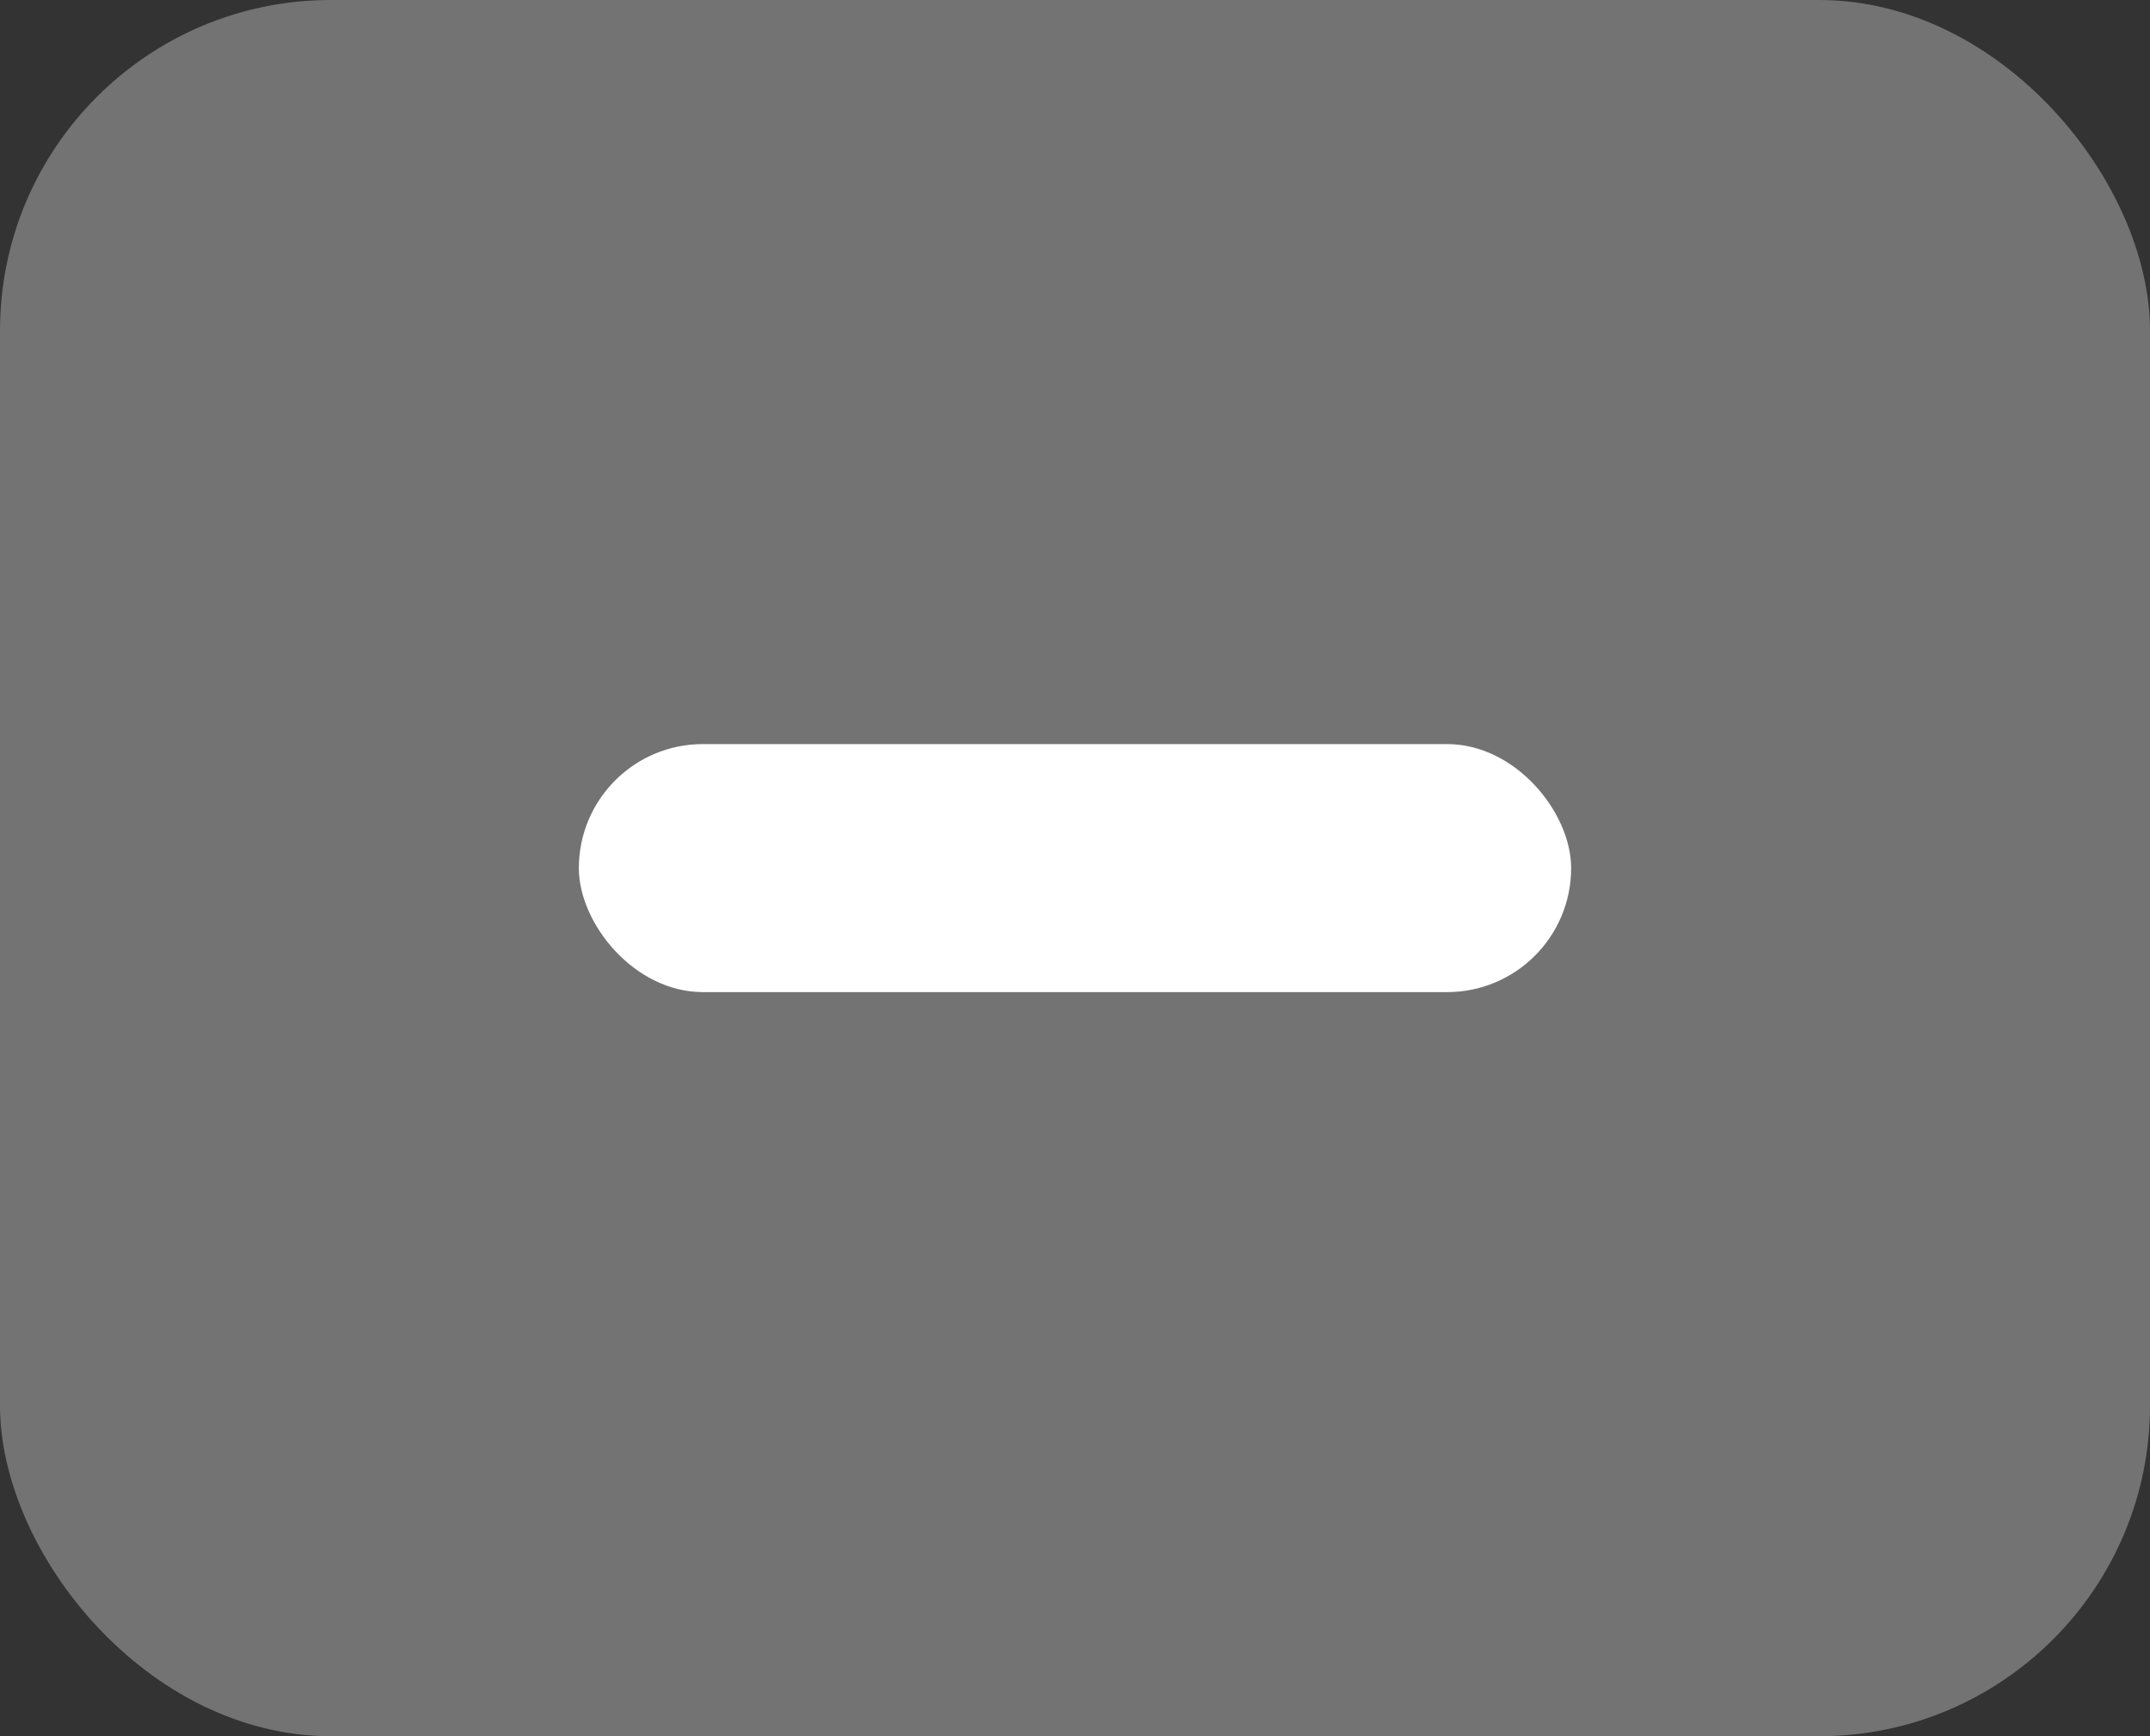 <svg width="26" height="21" viewBox="0 0 26 21" fill="none" xmlns="http://www.w3.org/2000/svg">
<rect x="0" y="0" width="26" height="21" fill="#333333" stroke="none"/>
<rect width="26" height="21" rx="4" fill="#737373"/>
<rect x="7" y="9" width="12" height="3" rx="1.5" fill="white"/>
</svg>
